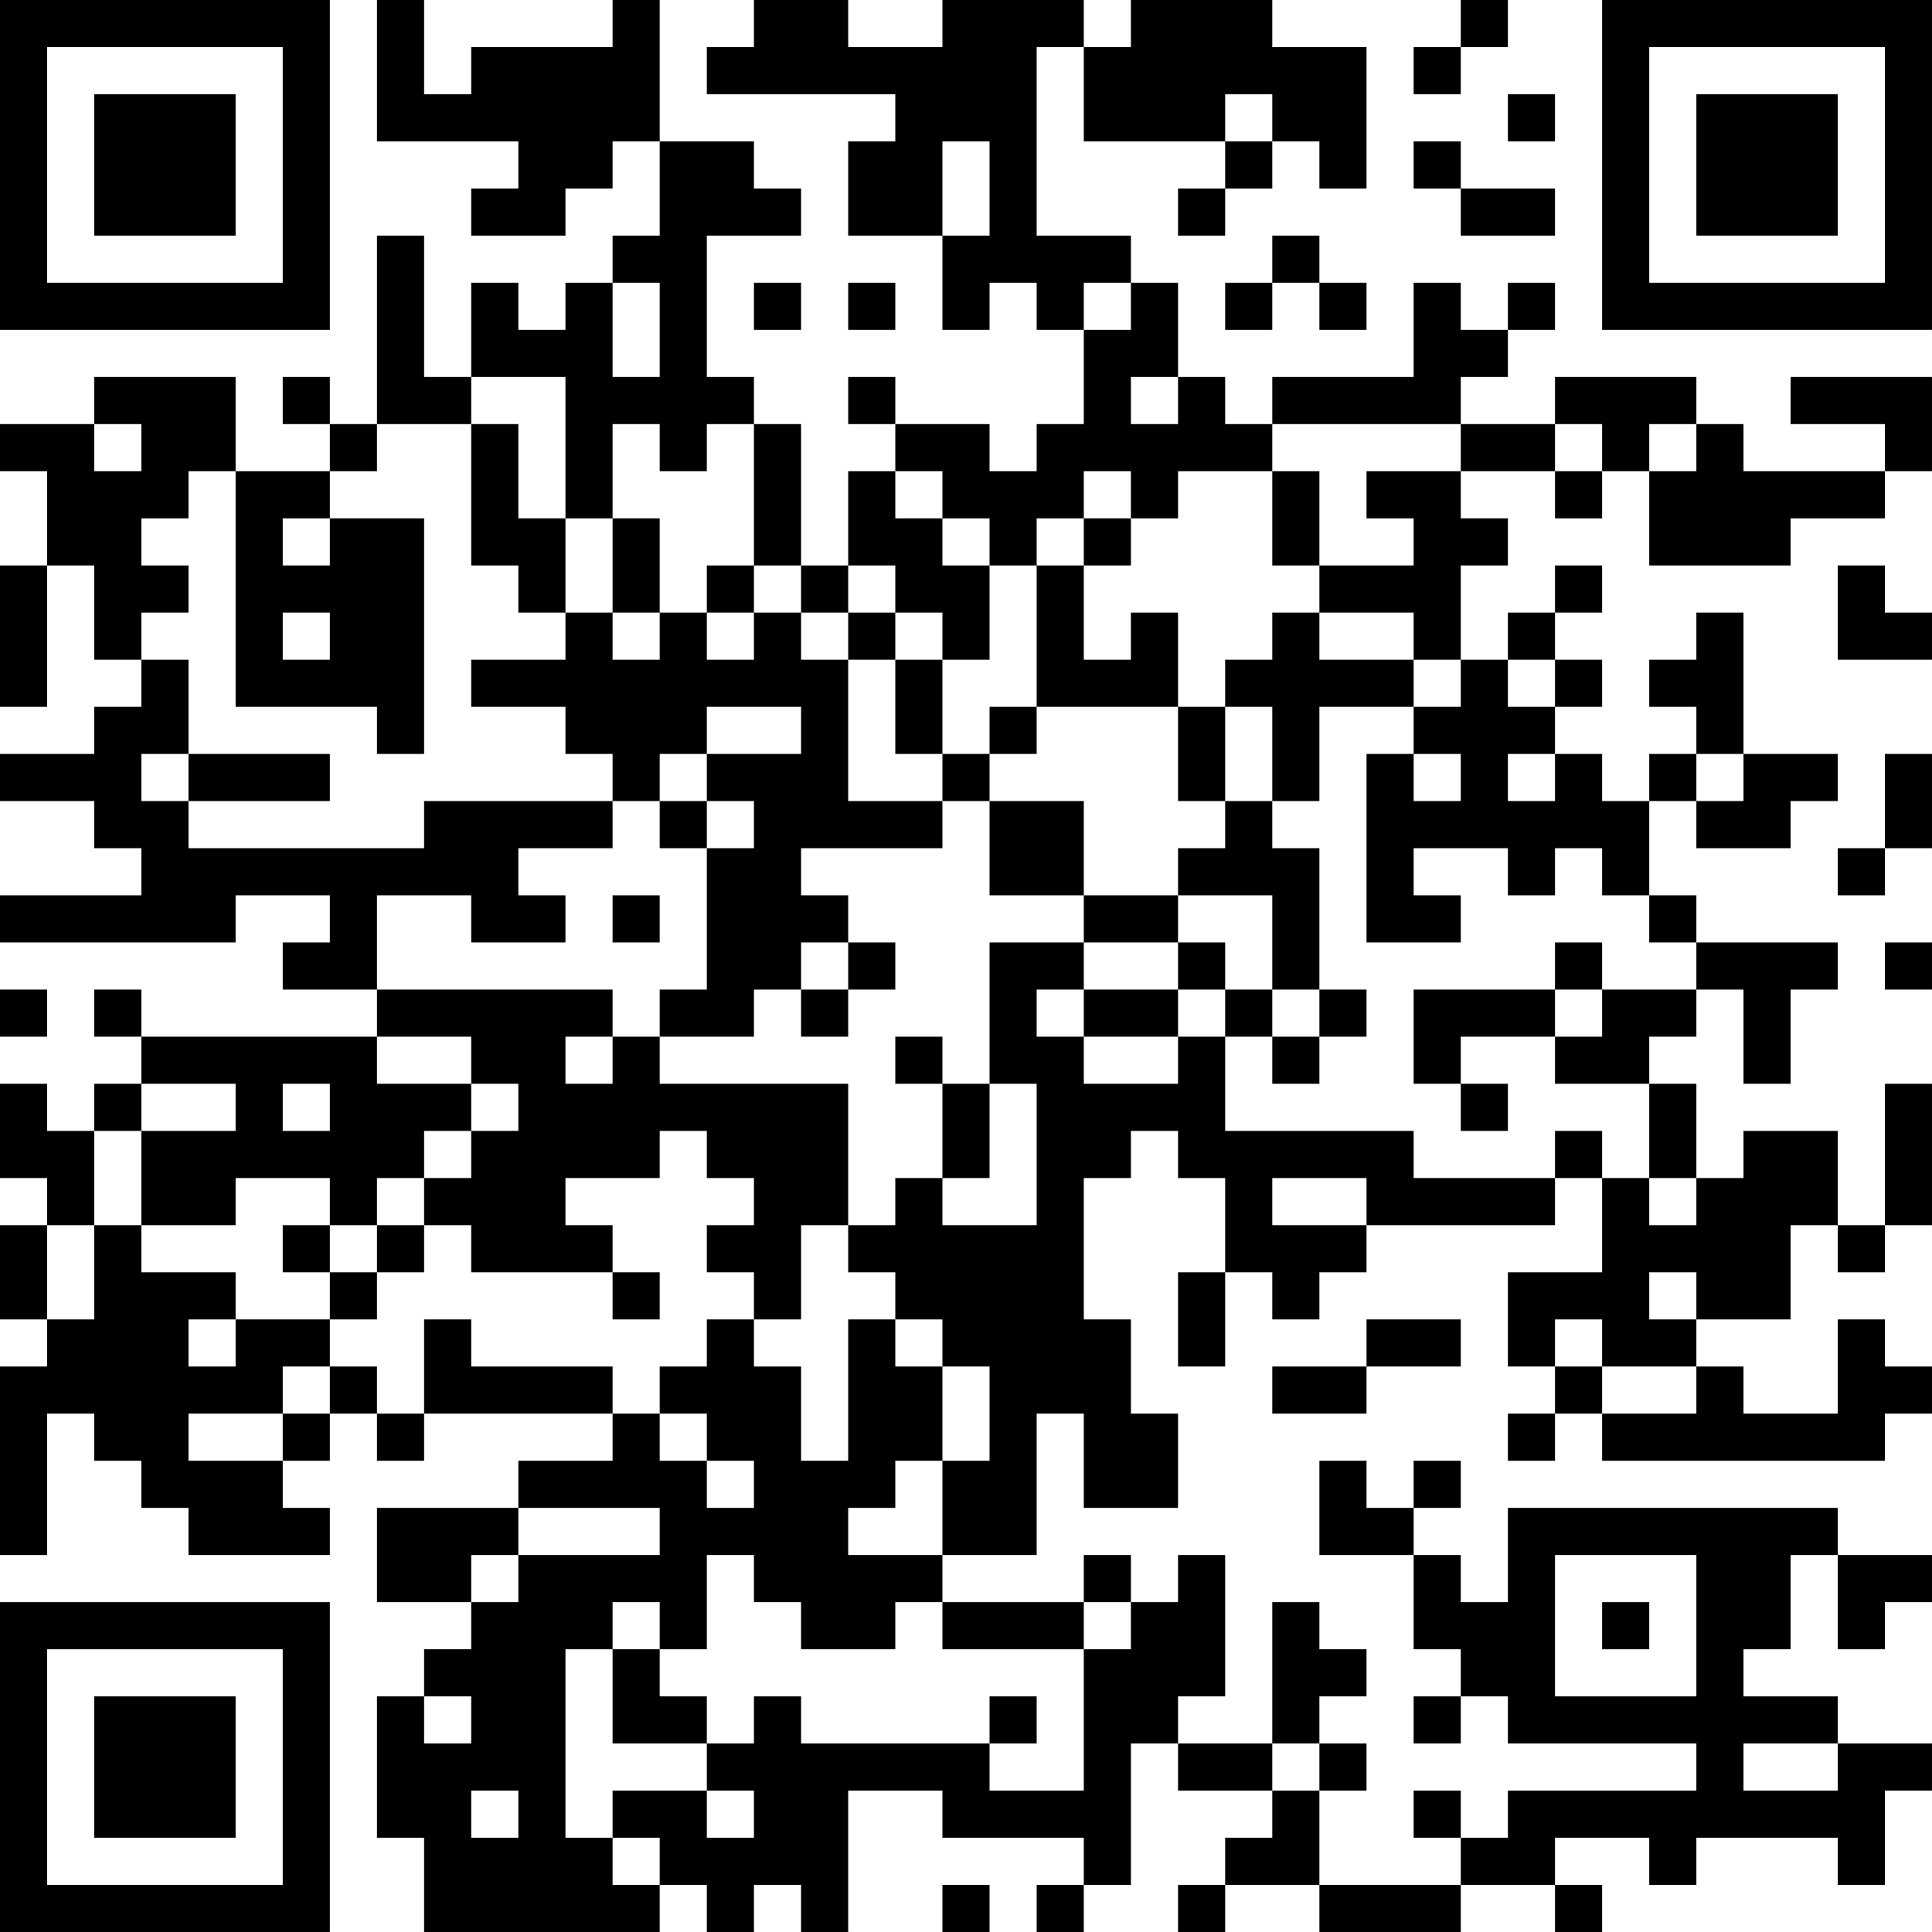 <?xml version="1.0" encoding="UTF-8"?>
<svg xmlns="http://www.w3.org/2000/svg" version="1.1" width="200" height="200" viewBox="0 0 200 200"><rect x="0" y="0" width="200" height="200" fill="#ffffff"/><g transform="scale(4.878)"><g transform="translate(0,0)"><path fill-rule="evenodd" d="M8 0L8 3L11 3L11 4L10 4L10 5L12 5L12 4L13 4L13 3L14 3L14 5L13 5L13 6L12 6L12 7L11 7L11 6L10 6L10 8L9 8L9 5L8 5L8 9L7 9L7 8L6 8L6 9L7 9L7 10L5 10L5 8L2 8L2 9L0 9L0 10L1 10L1 12L0 12L0 15L1 15L1 12L2 12L2 14L3 14L3 15L2 15L2 16L0 16L0 17L2 17L2 18L3 18L3 19L0 19L0 20L5 20L5 19L7 19L7 20L6 20L6 21L8 21L8 22L3 22L3 21L2 21L2 22L3 22L3 23L2 23L2 24L1 24L1 23L0 23L0 25L1 25L1 26L0 26L0 28L1 28L1 29L0 29L0 33L1 33L1 30L2 30L2 31L3 31L3 32L4 32L4 33L7 33L7 32L6 32L6 31L7 31L7 30L8 30L8 31L9 31L9 30L13 30L13 31L11 31L11 32L8 32L8 34L10 34L10 35L9 35L9 36L8 36L8 39L9 39L9 41L14 41L14 40L15 40L15 41L16 41L16 40L17 40L17 41L18 41L18 38L20 38L20 39L23 39L23 40L22 40L22 41L23 41L23 40L24 40L24 37L25 37L25 38L27 38L27 39L26 39L26 40L25 40L25 41L26 41L26 40L28 40L28 41L31 41L31 40L33 40L33 41L34 41L34 40L33 40L33 39L35 39L35 40L36 40L36 39L39 39L39 40L40 40L40 38L41 38L41 37L39 37L39 36L37 36L37 35L38 35L38 33L39 33L39 35L40 35L40 34L41 34L41 33L39 33L39 32L32 32L32 34L31 34L31 33L30 33L30 32L31 32L31 31L30 31L30 32L29 32L29 31L28 31L28 33L30 33L30 35L31 35L31 36L30 36L30 37L31 37L31 36L32 36L32 37L36 37L36 38L32 38L32 39L31 39L31 38L30 38L30 39L31 39L31 40L28 40L28 38L29 38L29 37L28 37L28 36L29 36L29 35L28 35L28 34L27 34L27 37L25 37L25 36L26 36L26 33L25 33L25 34L24 34L24 33L23 33L23 34L20 34L20 33L22 33L22 30L23 30L23 32L25 32L25 30L24 30L24 28L23 28L23 25L24 25L24 24L25 24L25 25L26 25L26 27L25 27L25 29L26 29L26 27L27 27L27 28L28 28L28 27L29 27L29 26L33 26L33 25L34 25L34 27L32 27L32 29L33 29L33 30L32 30L32 31L33 31L33 30L34 30L34 31L40 31L40 30L41 30L41 29L40 29L40 28L39 28L39 30L37 30L37 29L36 29L36 28L38 28L38 26L39 26L39 27L40 27L40 26L41 26L41 23L40 23L40 26L39 26L39 24L37 24L37 25L36 25L36 23L35 23L35 22L36 22L36 21L37 21L37 23L38 23L38 21L39 21L39 20L36 20L36 19L35 19L35 17L36 17L36 18L38 18L38 17L39 17L39 16L37 16L37 13L36 13L36 14L35 14L35 15L36 15L36 16L35 16L35 17L34 17L34 16L33 16L33 15L34 15L34 14L33 14L33 13L34 13L34 12L33 12L33 13L32 13L32 14L31 14L31 12L32 12L32 11L31 11L31 10L33 10L33 11L34 11L34 10L35 10L35 12L38 12L38 11L40 11L40 10L41 10L41 8L38 8L38 9L40 9L40 10L37 10L37 9L36 9L36 8L33 8L33 9L31 9L31 8L32 8L32 7L33 7L33 6L32 6L32 7L31 7L31 6L30 6L30 8L27 8L27 9L26 9L26 8L25 8L25 6L24 6L24 5L22 5L22 1L23 1L23 3L26 3L26 4L25 4L25 5L26 5L26 4L27 4L27 3L28 3L28 4L29 4L29 1L27 1L27 0L24 0L24 1L23 1L23 0L20 0L20 1L18 1L18 0L16 0L16 1L15 1L15 2L19 2L19 3L18 3L18 5L20 5L20 7L21 7L21 6L22 6L22 7L23 7L23 9L22 9L22 10L21 10L21 9L19 9L19 8L18 8L18 9L19 9L19 10L18 10L18 12L17 12L17 9L16 9L16 8L15 8L15 5L17 5L17 4L16 4L16 3L14 3L14 0L13 0L13 1L10 1L10 2L9 2L9 0ZM31 0L31 1L30 1L30 2L31 2L31 1L32 1L32 0ZM26 2L26 3L27 3L27 2ZM32 2L32 3L33 3L33 2ZM20 3L20 5L21 5L21 3ZM30 3L30 4L31 4L31 5L33 5L33 4L31 4L31 3ZM27 5L27 6L26 6L26 7L27 7L27 6L28 6L28 7L29 7L29 6L28 6L28 5ZM13 6L13 8L14 8L14 6ZM16 6L16 7L17 7L17 6ZM18 6L18 7L19 7L19 6ZM23 6L23 7L24 7L24 6ZM10 8L10 9L8 9L8 10L7 10L7 11L6 11L6 12L7 12L7 11L9 11L9 16L8 16L8 15L5 15L5 10L4 10L4 11L3 11L3 12L4 12L4 13L3 13L3 14L4 14L4 16L3 16L3 17L4 17L4 18L9 18L9 17L13 17L13 18L11 18L11 19L12 19L12 20L10 20L10 19L8 19L8 21L13 21L13 22L12 22L12 23L13 23L13 22L14 22L14 23L18 23L18 26L17 26L17 28L16 28L16 27L15 27L15 26L16 26L16 25L15 25L15 24L14 24L14 25L12 25L12 26L13 26L13 27L10 27L10 26L9 26L9 25L10 25L10 24L11 24L11 23L10 23L10 22L8 22L8 23L10 23L10 24L9 24L9 25L8 25L8 26L7 26L7 25L5 25L5 26L3 26L3 24L5 24L5 23L3 23L3 24L2 24L2 26L1 26L1 28L2 28L2 26L3 26L3 27L5 27L5 28L4 28L4 29L5 29L5 28L7 28L7 29L6 29L6 30L4 30L4 31L6 31L6 30L7 30L7 29L8 29L8 30L9 30L9 28L10 28L10 29L13 29L13 30L14 30L14 31L15 31L15 32L16 32L16 31L15 31L15 30L14 30L14 29L15 29L15 28L16 28L16 29L17 29L17 31L18 31L18 28L19 28L19 29L20 29L20 31L19 31L19 32L18 32L18 33L20 33L20 31L21 31L21 29L20 29L20 28L19 28L19 27L18 27L18 26L19 26L19 25L20 25L20 26L22 26L22 23L21 23L21 20L23 20L23 21L22 21L22 22L23 22L23 23L25 23L25 22L26 22L26 24L30 24L30 25L33 25L33 24L34 24L34 25L35 25L35 26L36 26L36 25L35 25L35 23L33 23L33 22L34 22L34 21L36 21L36 20L35 20L35 19L34 19L34 18L33 18L33 19L32 19L32 18L30 18L30 19L31 19L31 20L29 20L29 16L30 16L30 17L31 17L31 16L30 16L30 15L31 15L31 14L30 14L30 13L28 13L28 12L30 12L30 11L29 11L29 10L31 10L31 9L27 9L27 10L25 10L25 11L24 11L24 10L23 10L23 11L22 11L22 12L21 12L21 11L20 11L20 10L19 10L19 11L20 11L20 12L21 12L21 14L20 14L20 13L19 13L19 12L18 12L18 13L17 13L17 12L16 12L16 9L15 9L15 10L14 10L14 9L13 9L13 11L12 11L12 8ZM24 8L24 9L25 9L25 8ZM2 9L2 10L3 10L3 9ZM10 9L10 12L11 12L11 13L12 13L12 14L10 14L10 15L12 15L12 16L13 16L13 17L14 17L14 18L15 18L15 21L14 21L14 22L16 22L16 21L17 21L17 22L18 22L18 21L19 21L19 20L18 20L18 19L17 19L17 18L20 18L20 17L21 17L21 19L23 19L23 20L25 20L25 21L23 21L23 22L25 22L25 21L26 21L26 22L27 22L27 23L28 23L28 22L29 22L29 21L28 21L28 18L27 18L27 17L28 17L28 15L30 15L30 14L28 14L28 13L27 13L27 14L26 14L26 15L25 15L25 13L24 13L24 14L23 14L23 12L24 12L24 11L23 11L23 12L22 12L22 15L21 15L21 16L20 16L20 14L19 14L19 13L18 13L18 14L17 14L17 13L16 13L16 12L15 12L15 13L14 13L14 11L13 11L13 13L12 13L12 11L11 11L11 9ZM33 9L33 10L34 10L34 9ZM35 9L35 10L36 10L36 9ZM27 10L27 12L28 12L28 10ZM39 12L39 14L41 14L41 13L40 13L40 12ZM6 13L6 14L7 14L7 13ZM13 13L13 14L14 14L14 13ZM15 13L15 14L16 14L16 13ZM18 14L18 17L20 17L20 16L19 16L19 14ZM32 14L32 15L33 15L33 14ZM15 15L15 16L14 16L14 17L15 17L15 18L16 18L16 17L15 17L15 16L17 16L17 15ZM22 15L22 16L21 16L21 17L23 17L23 19L25 19L25 20L26 20L26 21L27 21L27 22L28 22L28 21L27 21L27 19L25 19L25 18L26 18L26 17L27 17L27 15L26 15L26 17L25 17L25 15ZM4 16L4 17L7 17L7 16ZM32 16L32 17L33 17L33 16ZM36 16L36 17L37 17L37 16ZM40 16L40 18L39 18L39 19L40 19L40 18L41 18L41 16ZM13 19L13 20L14 20L14 19ZM17 20L17 21L18 21L18 20ZM33 20L33 21L30 21L30 23L31 23L31 24L32 24L32 23L31 23L31 22L33 22L33 21L34 21L34 20ZM40 20L40 21L41 21L41 20ZM0 21L0 22L1 22L1 21ZM19 22L19 23L20 23L20 25L21 25L21 23L20 23L20 22ZM6 23L6 24L7 24L7 23ZM27 25L27 26L29 26L29 25ZM6 26L6 27L7 27L7 28L8 28L8 27L9 27L9 26L8 26L8 27L7 27L7 26ZM13 27L13 28L14 28L14 27ZM35 27L35 28L36 28L36 27ZM29 28L29 29L27 29L27 30L29 30L29 29L31 29L31 28ZM33 28L33 29L34 29L34 30L36 30L36 29L34 29L34 28ZM11 32L11 33L10 33L10 34L11 34L11 33L14 33L14 32ZM15 33L15 35L14 35L14 34L13 34L13 35L12 35L12 39L13 39L13 40L14 40L14 39L13 39L13 38L15 38L15 39L16 39L16 38L15 38L15 37L16 37L16 36L17 36L17 37L21 37L21 38L23 38L23 35L24 35L24 34L23 34L23 35L20 35L20 34L19 34L19 35L17 35L17 34L16 34L16 33ZM33 33L33 36L36 36L36 33ZM34 34L34 35L35 35L35 34ZM13 35L13 37L15 37L15 36L14 36L14 35ZM9 36L9 37L10 37L10 36ZM21 36L21 37L22 37L22 36ZM27 37L27 38L28 38L28 37ZM37 37L37 38L39 38L39 37ZM10 38L10 39L11 39L11 38ZM20 40L20 41L21 41L21 40ZM0 0L0 7L7 7L7 0ZM1 1L1 6L6 6L6 1ZM2 2L2 5L5 5L5 2ZM34 0L34 7L41 7L41 0ZM35 1L35 6L40 6L40 1ZM36 2L36 5L39 5L39 2ZM0 34L0 41L7 41L7 34ZM1 35L1 40L6 40L6 35ZM2 36L2 39L5 39L5 36Z" fill="#000000"/></g></g></svg>

